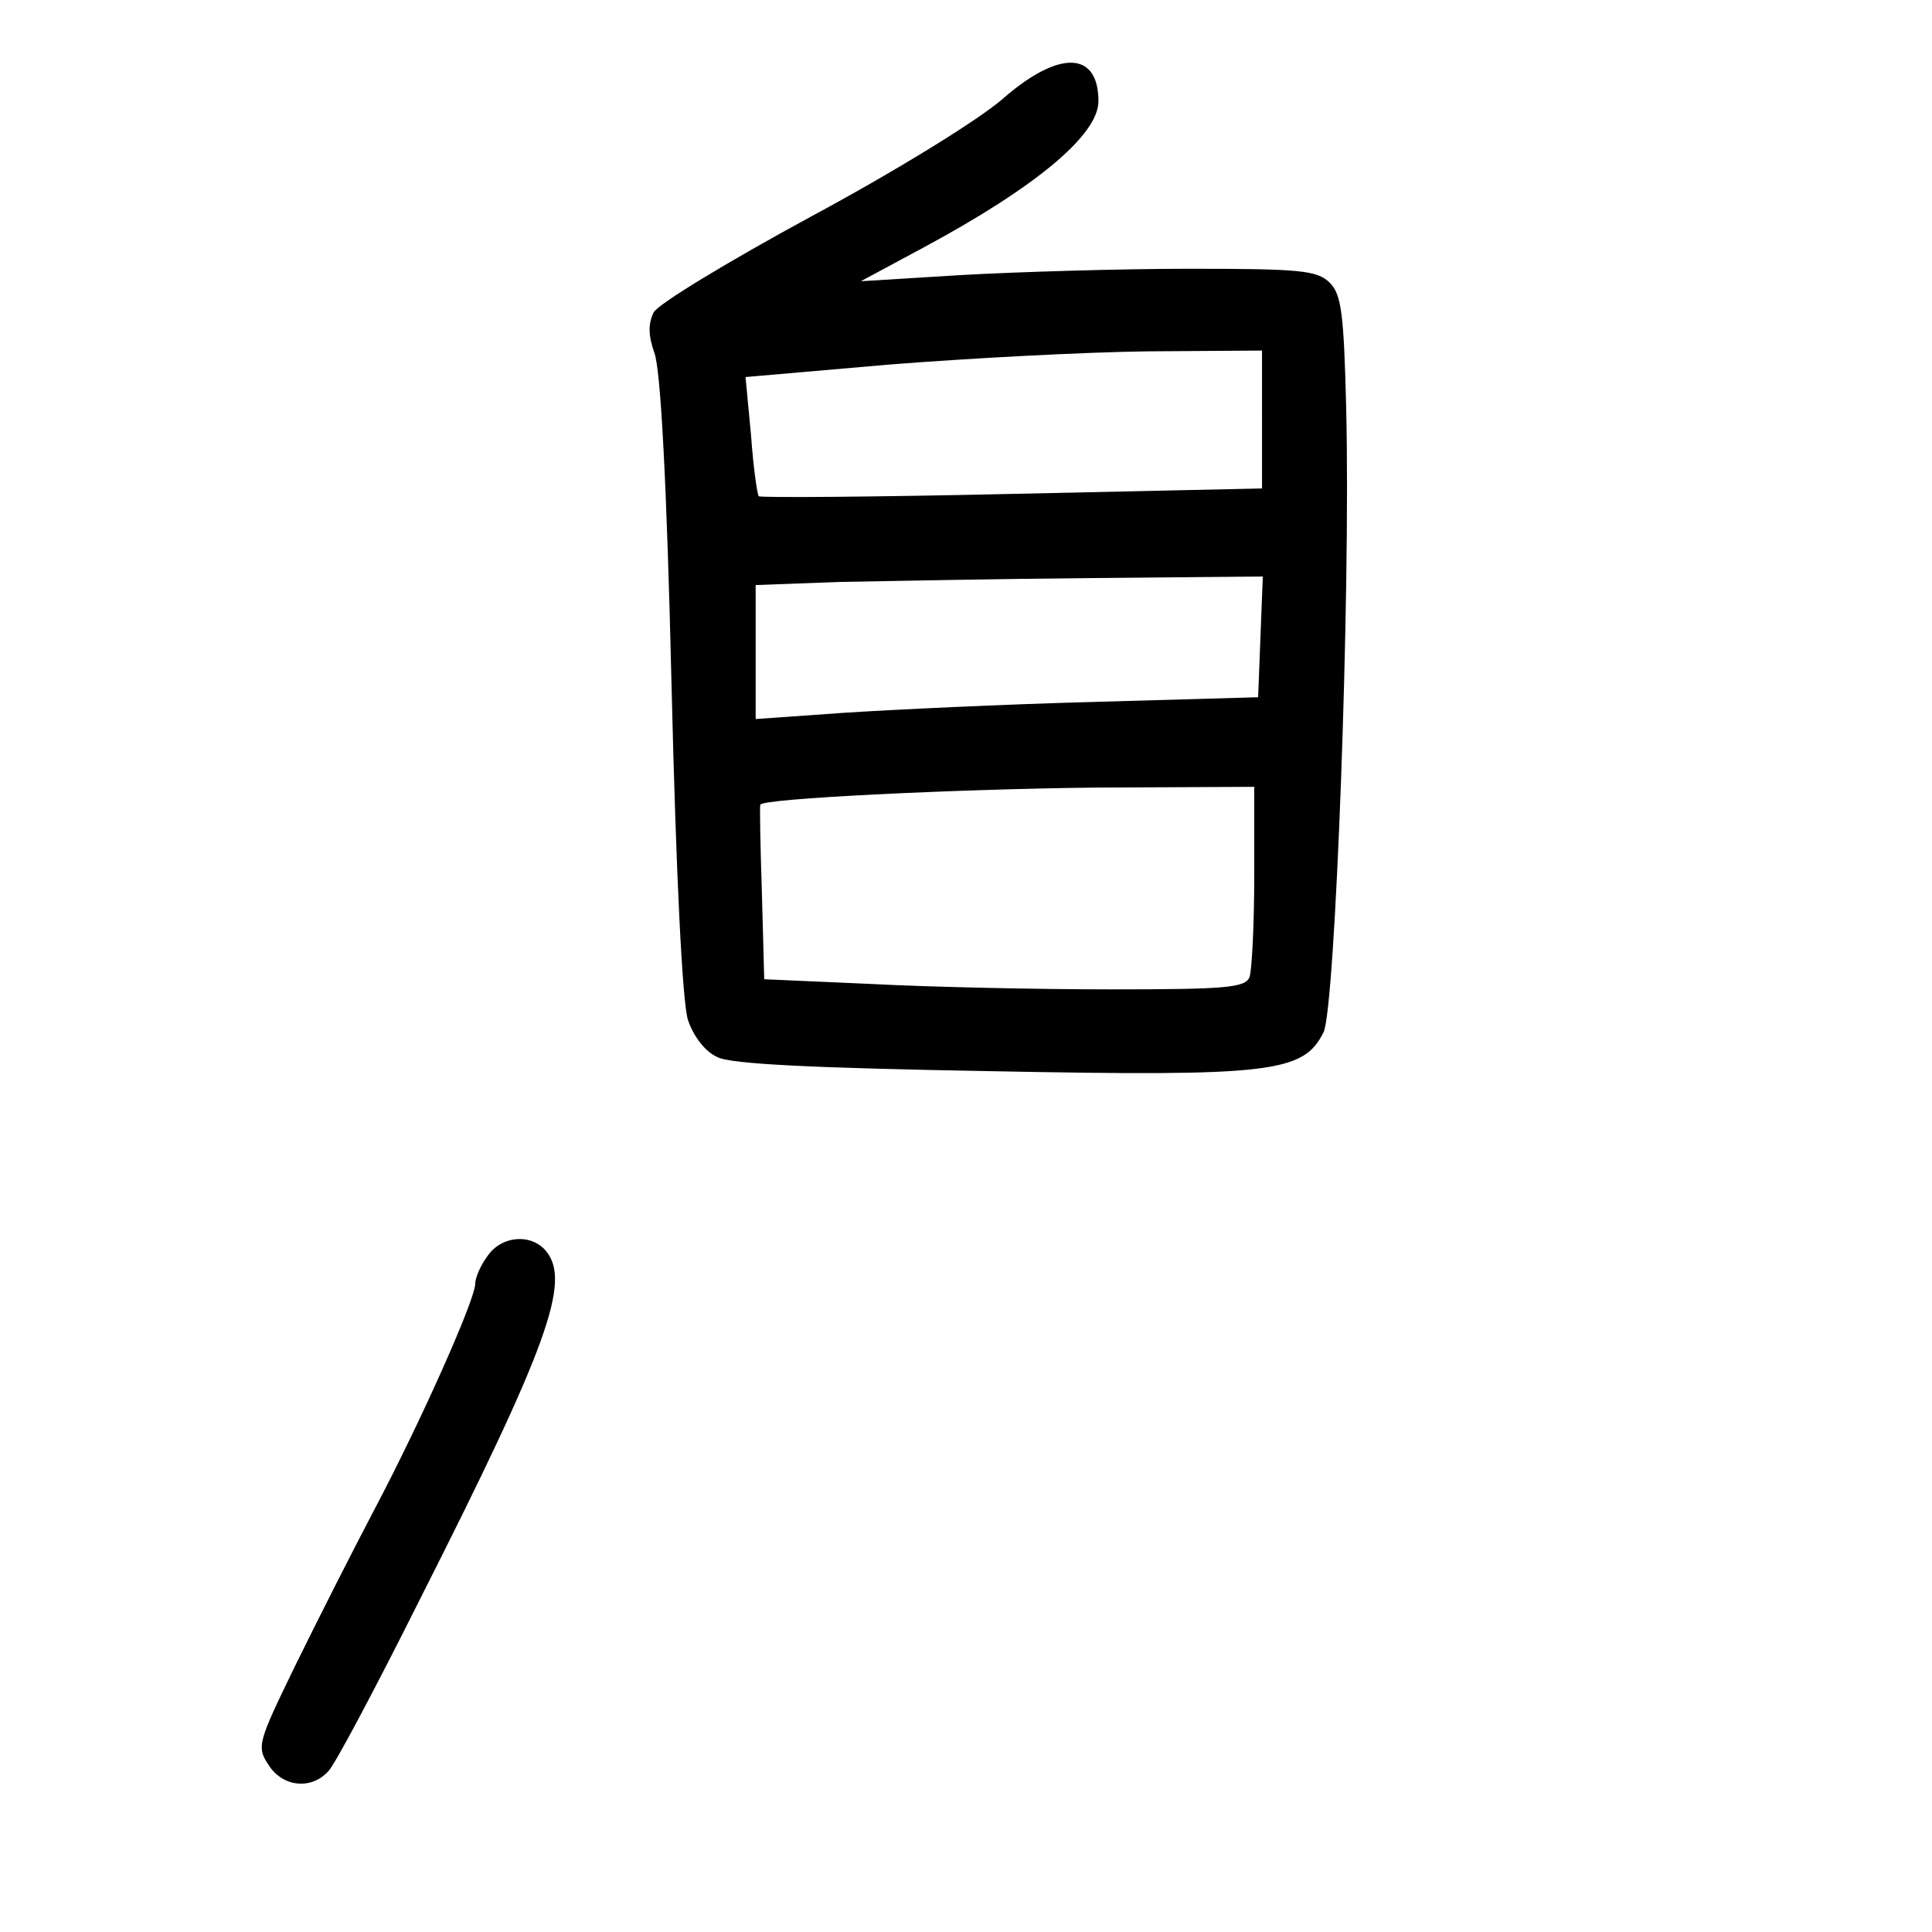 <?xml version="1.0" standalone="no"?>
<!DOCTYPE svg PUBLIC "-//W3C//DTD SVG 20010904//EN"
 "http://www.w3.org/TR/2001/REC-SVG-20010904/DTD/svg10.dtd">
<svg version="1.0" xmlns="http://www.w3.org/2000/svg"
 width="248pt" height="248pt" viewBox="0 0 248 248"
 preserveAspectRatio="xMidYMid meet">
<g transform="translate(0,248) scale(0.1,-0.1)"
fill="#000000" stroke="none">
<path d="M1287 2353 c-31 -27 -138 -93 -246 -151 -105 -57 -196 -112 -202
-123 -7 -15 -7 -29 1 -52 8 -21 16 -168 22 -426 6 -251 14 -407 21 -430 7 -21
22 -41 38 -48 17 -9 125 -14 350 -18 362 -7 402 -2 428 50 15 31 35 561 29
802 -3 120 -6 145 -21 160 -16 16 -38 18 -180 18 -89 0 -220 -4 -292 -8 l-130
-8 80 43 c145 78 225 145 225 188 0 65 -51 66 -123 3z m333 -411 l0 -89 -321
-7 c-177 -4 -323 -5 -325 -3 -2 2 -7 37 -10 79 l-7 74 184 16 c101 8 250 16
332 17 l147 1 0 -88z m-2 -279 l-3 -78 -210 -6 c-115 -3 -261 -10 -322 -14
l-113 -8 0 86 0 86 108 4 c59 1 205 4 325 5 l218 2 -3 -77z m-8 -307 c0 -63
-3 -121 -6 -130 -5 -14 -31 -16 -178 -16 -95 0 -234 3 -309 7 l-136 6 -3 111
c-2 61 -3 112 -2 113 1 8 251 20 427 22 l207 1 0 -114z"/>
<path d="M626 868 c-9 -12 -16 -28 -16 -36 0 -20 -69 -175 -128 -287 -29 -55
-75 -146 -103 -203 -48 -99 -50 -104 -34 -128 18 -28 55 -32 77 -7 9 10 61
108 116 218 166 328 195 410 163 449 -19 23 -57 20 -75 -6z"/>
</g>
</svg>
